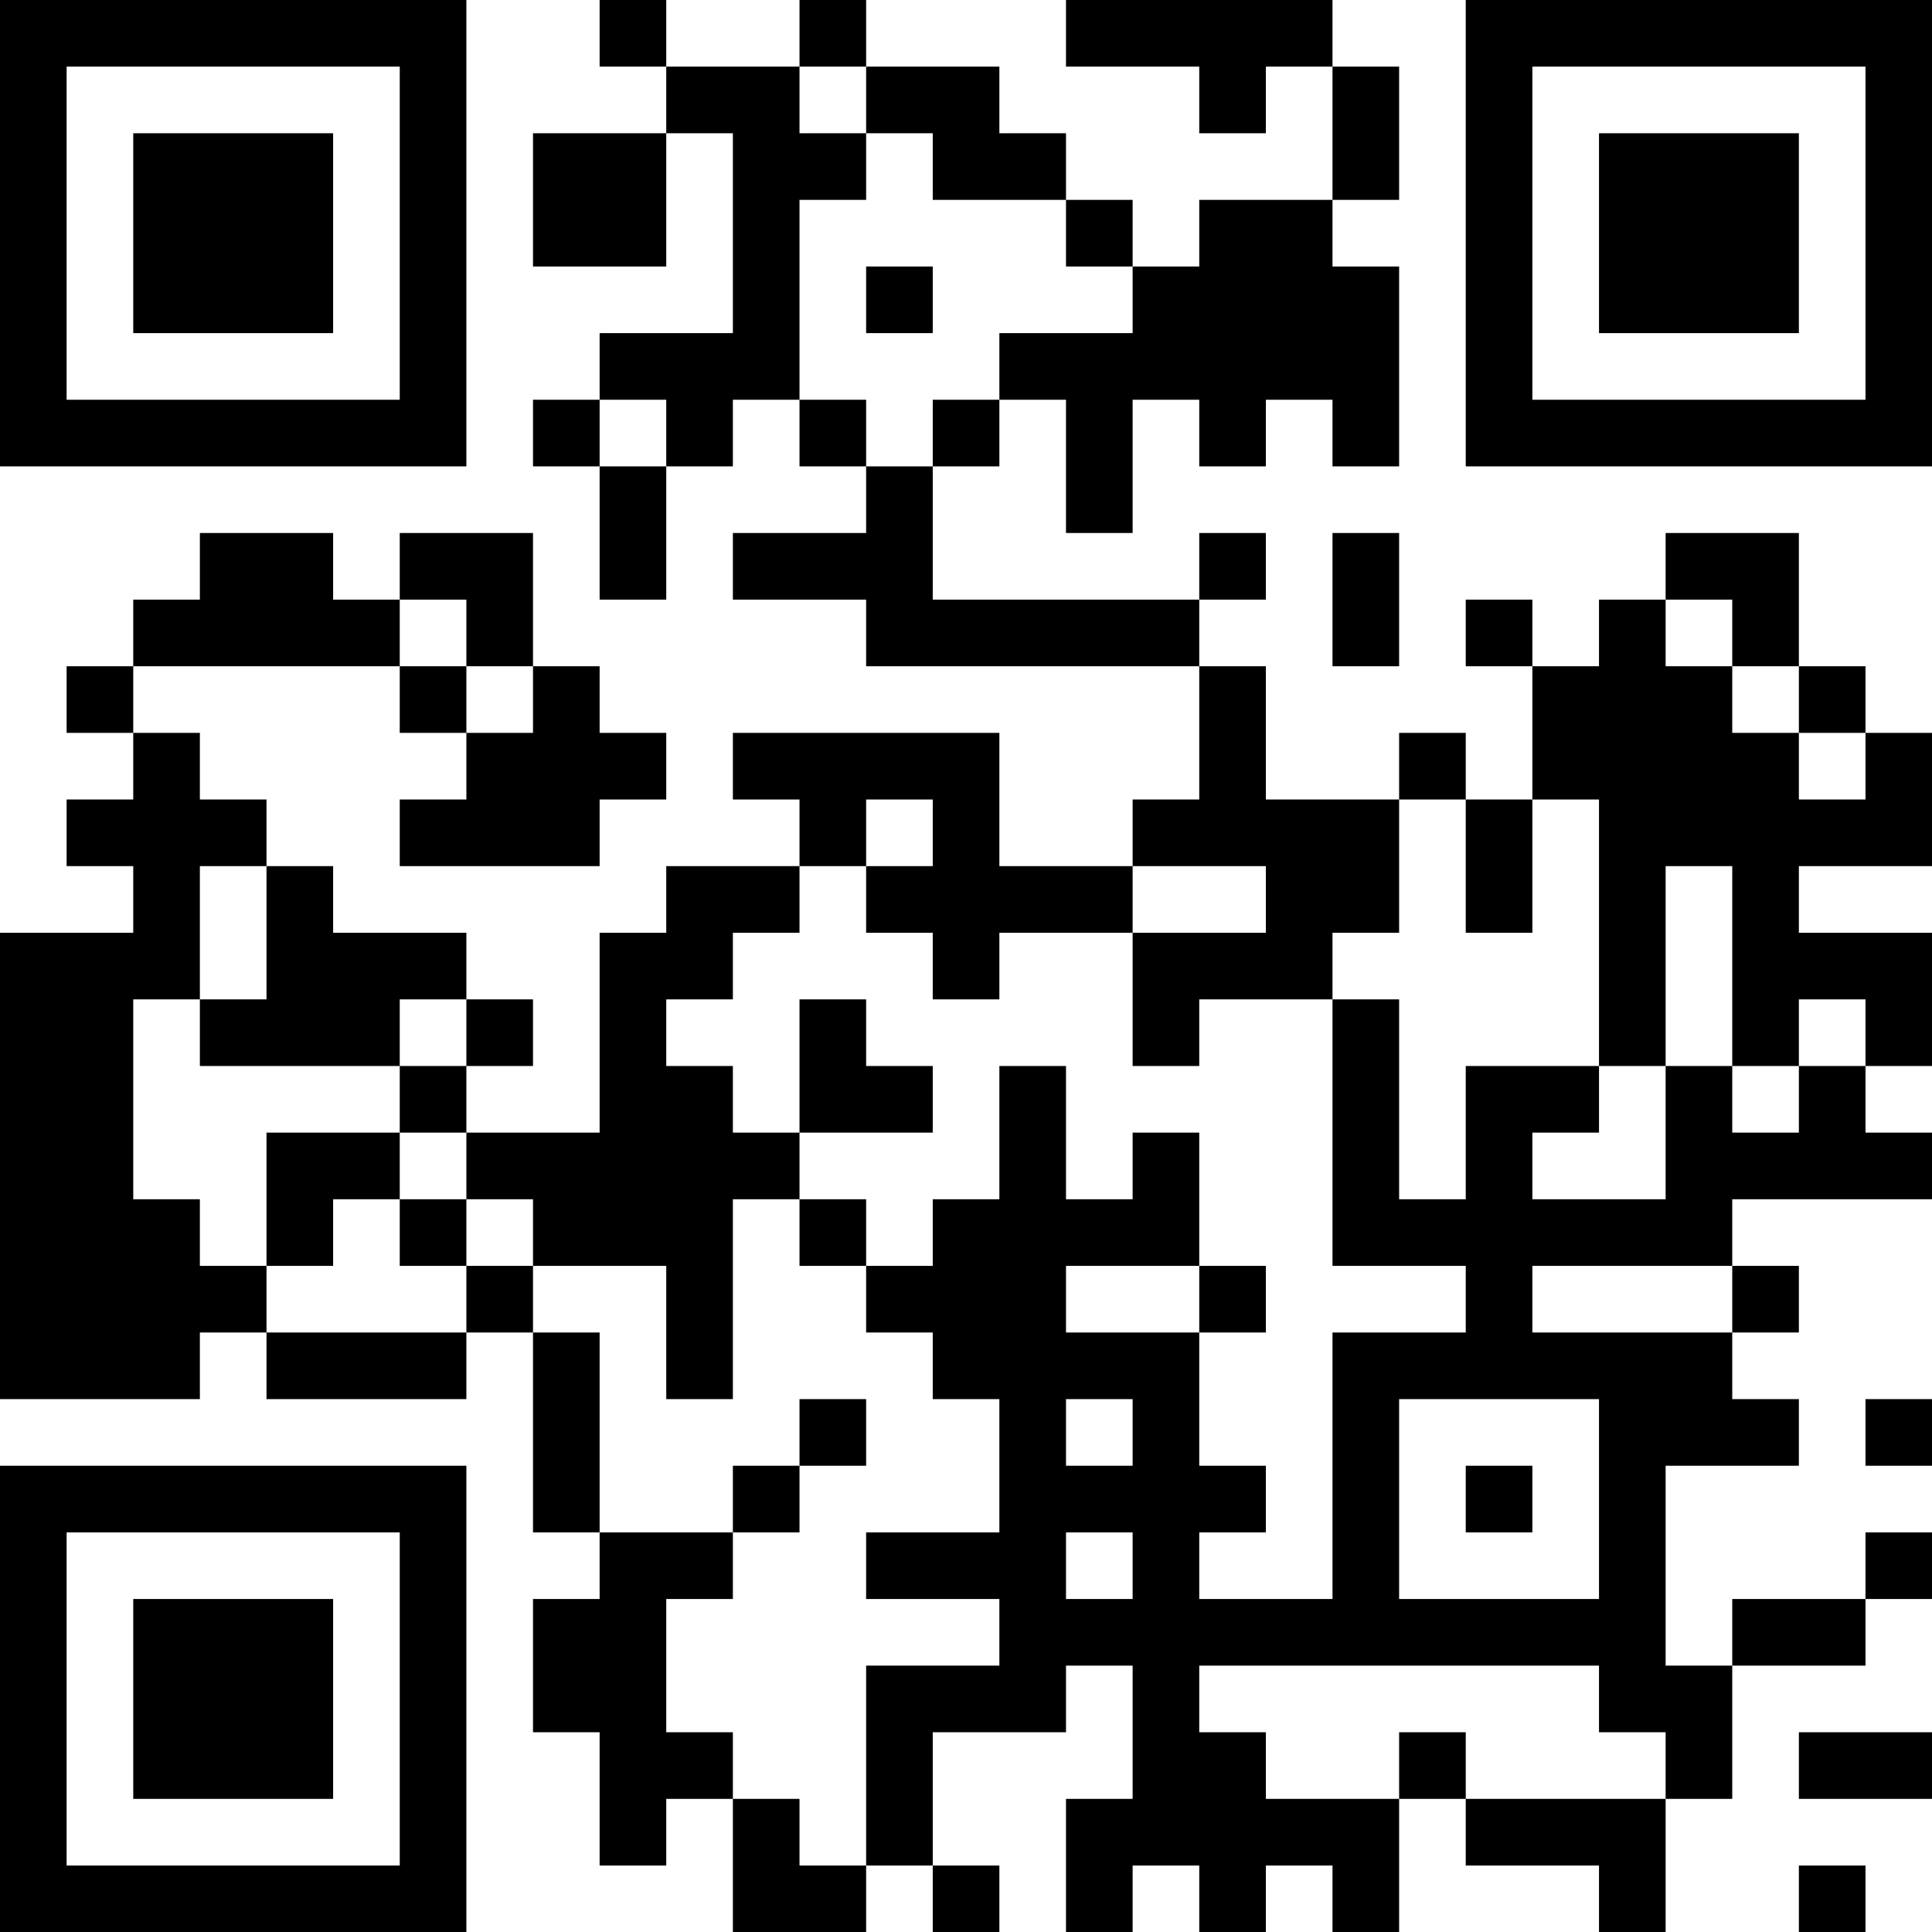 <?xml version="1.0" encoding="UTF-8"?>
<svg xmlns="http://www.w3.org/2000/svg" version="1.1" width="200" height="200" viewBox="0 0 200 200"><rect x="0" y="0" width="200" height="200" fill="#ffffff"/><g transform="scale(6.897)"><g transform="translate(0,0)"><path fill-rule="evenodd" d="M9 0L9 1L10 1L10 2L8 2L8 4L10 4L10 2L11 2L11 5L9 5L9 6L8 6L8 7L9 7L9 9L10 9L10 7L11 7L11 6L12 6L12 7L13 7L13 8L11 8L11 9L13 9L13 10L18 10L18 12L17 12L17 13L15 13L15 11L11 11L11 12L12 12L12 13L10 13L10 14L9 14L9 17L7 17L7 16L8 16L8 15L7 15L7 14L5 14L5 13L4 13L4 12L3 12L3 11L2 11L2 10L6 10L6 11L7 11L7 12L6 12L6 13L9 13L9 12L10 12L10 11L9 11L9 10L8 10L8 8L6 8L6 9L5 9L5 8L3 8L3 9L2 9L2 10L1 10L1 11L2 11L2 12L1 12L1 13L2 13L2 14L0 14L0 21L3 21L3 20L4 20L4 21L7 21L7 20L8 20L8 23L9 23L9 24L8 24L8 26L9 26L9 28L10 28L10 27L11 27L11 29L13 29L13 28L14 28L14 29L15 29L15 28L14 28L14 26L16 26L16 25L17 25L17 27L16 27L16 29L17 29L17 28L18 28L18 29L19 29L19 28L20 28L20 29L21 29L21 27L22 27L22 28L24 28L24 29L25 29L25 27L26 27L26 25L28 25L28 24L29 24L29 23L28 23L28 24L26 24L26 25L25 25L25 22L27 22L27 21L26 21L26 20L27 20L27 19L26 19L26 18L29 18L29 17L28 17L28 16L29 16L29 14L27 14L27 13L29 13L29 11L28 11L28 10L27 10L27 8L25 8L25 9L24 9L24 10L23 10L23 9L22 9L22 10L23 10L23 12L22 12L22 11L21 11L21 12L19 12L19 10L18 10L18 9L19 9L19 8L18 8L18 9L14 9L14 7L15 7L15 6L16 6L16 8L17 8L17 6L18 6L18 7L19 7L19 6L20 6L20 7L21 7L21 4L20 4L20 3L21 3L21 1L20 1L20 0L16 0L16 1L18 1L18 2L19 2L19 1L20 1L20 3L18 3L18 4L17 4L17 3L16 3L16 2L15 2L15 1L13 1L13 0L12 0L12 1L10 1L10 0ZM12 1L12 2L13 2L13 3L12 3L12 6L13 6L13 7L14 7L14 6L15 6L15 5L17 5L17 4L16 4L16 3L14 3L14 2L13 2L13 1ZM13 4L13 5L14 5L14 4ZM9 6L9 7L10 7L10 6ZM20 8L20 10L21 10L21 8ZM6 9L6 10L7 10L7 11L8 11L8 10L7 10L7 9ZM25 9L25 10L26 10L26 11L27 11L27 12L28 12L28 11L27 11L27 10L26 10L26 9ZM13 12L13 13L12 13L12 14L11 14L11 15L10 15L10 16L11 16L11 17L12 17L12 18L11 18L11 21L10 21L10 19L8 19L8 18L7 18L7 17L6 17L6 16L7 16L7 15L6 15L6 16L3 16L3 15L4 15L4 13L3 13L3 15L2 15L2 18L3 18L3 19L4 19L4 20L7 20L7 19L8 19L8 20L9 20L9 23L11 23L11 24L10 24L10 26L11 26L11 27L12 27L12 28L13 28L13 25L15 25L15 24L13 24L13 23L15 23L15 21L14 21L14 20L13 20L13 19L14 19L14 18L15 18L15 16L16 16L16 18L17 18L17 17L18 17L18 19L16 19L16 20L18 20L18 22L19 22L19 23L18 23L18 24L20 24L20 20L22 20L22 19L20 19L20 15L21 15L21 18L22 18L22 16L24 16L24 17L23 17L23 18L25 18L25 16L26 16L26 17L27 17L27 16L28 16L28 15L27 15L27 16L26 16L26 13L25 13L25 16L24 16L24 12L23 12L23 14L22 14L22 12L21 12L21 14L20 14L20 15L18 15L18 16L17 16L17 14L19 14L19 13L17 13L17 14L15 14L15 15L14 15L14 14L13 14L13 13L14 13L14 12ZM12 15L12 17L14 17L14 16L13 16L13 15ZM4 17L4 19L5 19L5 18L6 18L6 19L7 19L7 18L6 18L6 17ZM12 18L12 19L13 19L13 18ZM18 19L18 20L19 20L19 19ZM23 19L23 20L26 20L26 19ZM12 21L12 22L11 22L11 23L12 23L12 22L13 22L13 21ZM16 21L16 22L17 22L17 21ZM21 21L21 24L24 24L24 21ZM28 21L28 22L29 22L29 21ZM22 22L22 23L23 23L23 22ZM16 23L16 24L17 24L17 23ZM18 25L18 26L19 26L19 27L21 27L21 26L22 26L22 27L25 27L25 26L24 26L24 25ZM27 26L27 27L29 27L29 26ZM27 28L27 29L28 29L28 28ZM0 0L0 7L7 7L7 0ZM1 1L1 6L6 6L6 1ZM2 2L2 5L5 5L5 2ZM22 0L22 7L29 7L29 0ZM23 1L23 6L28 6L28 1ZM24 2L24 5L27 5L27 2ZM0 22L0 29L7 29L7 22ZM1 23L1 28L6 28L6 23ZM2 24L2 27L5 27L5 24Z" fill="#000000"/></g></g></svg>
